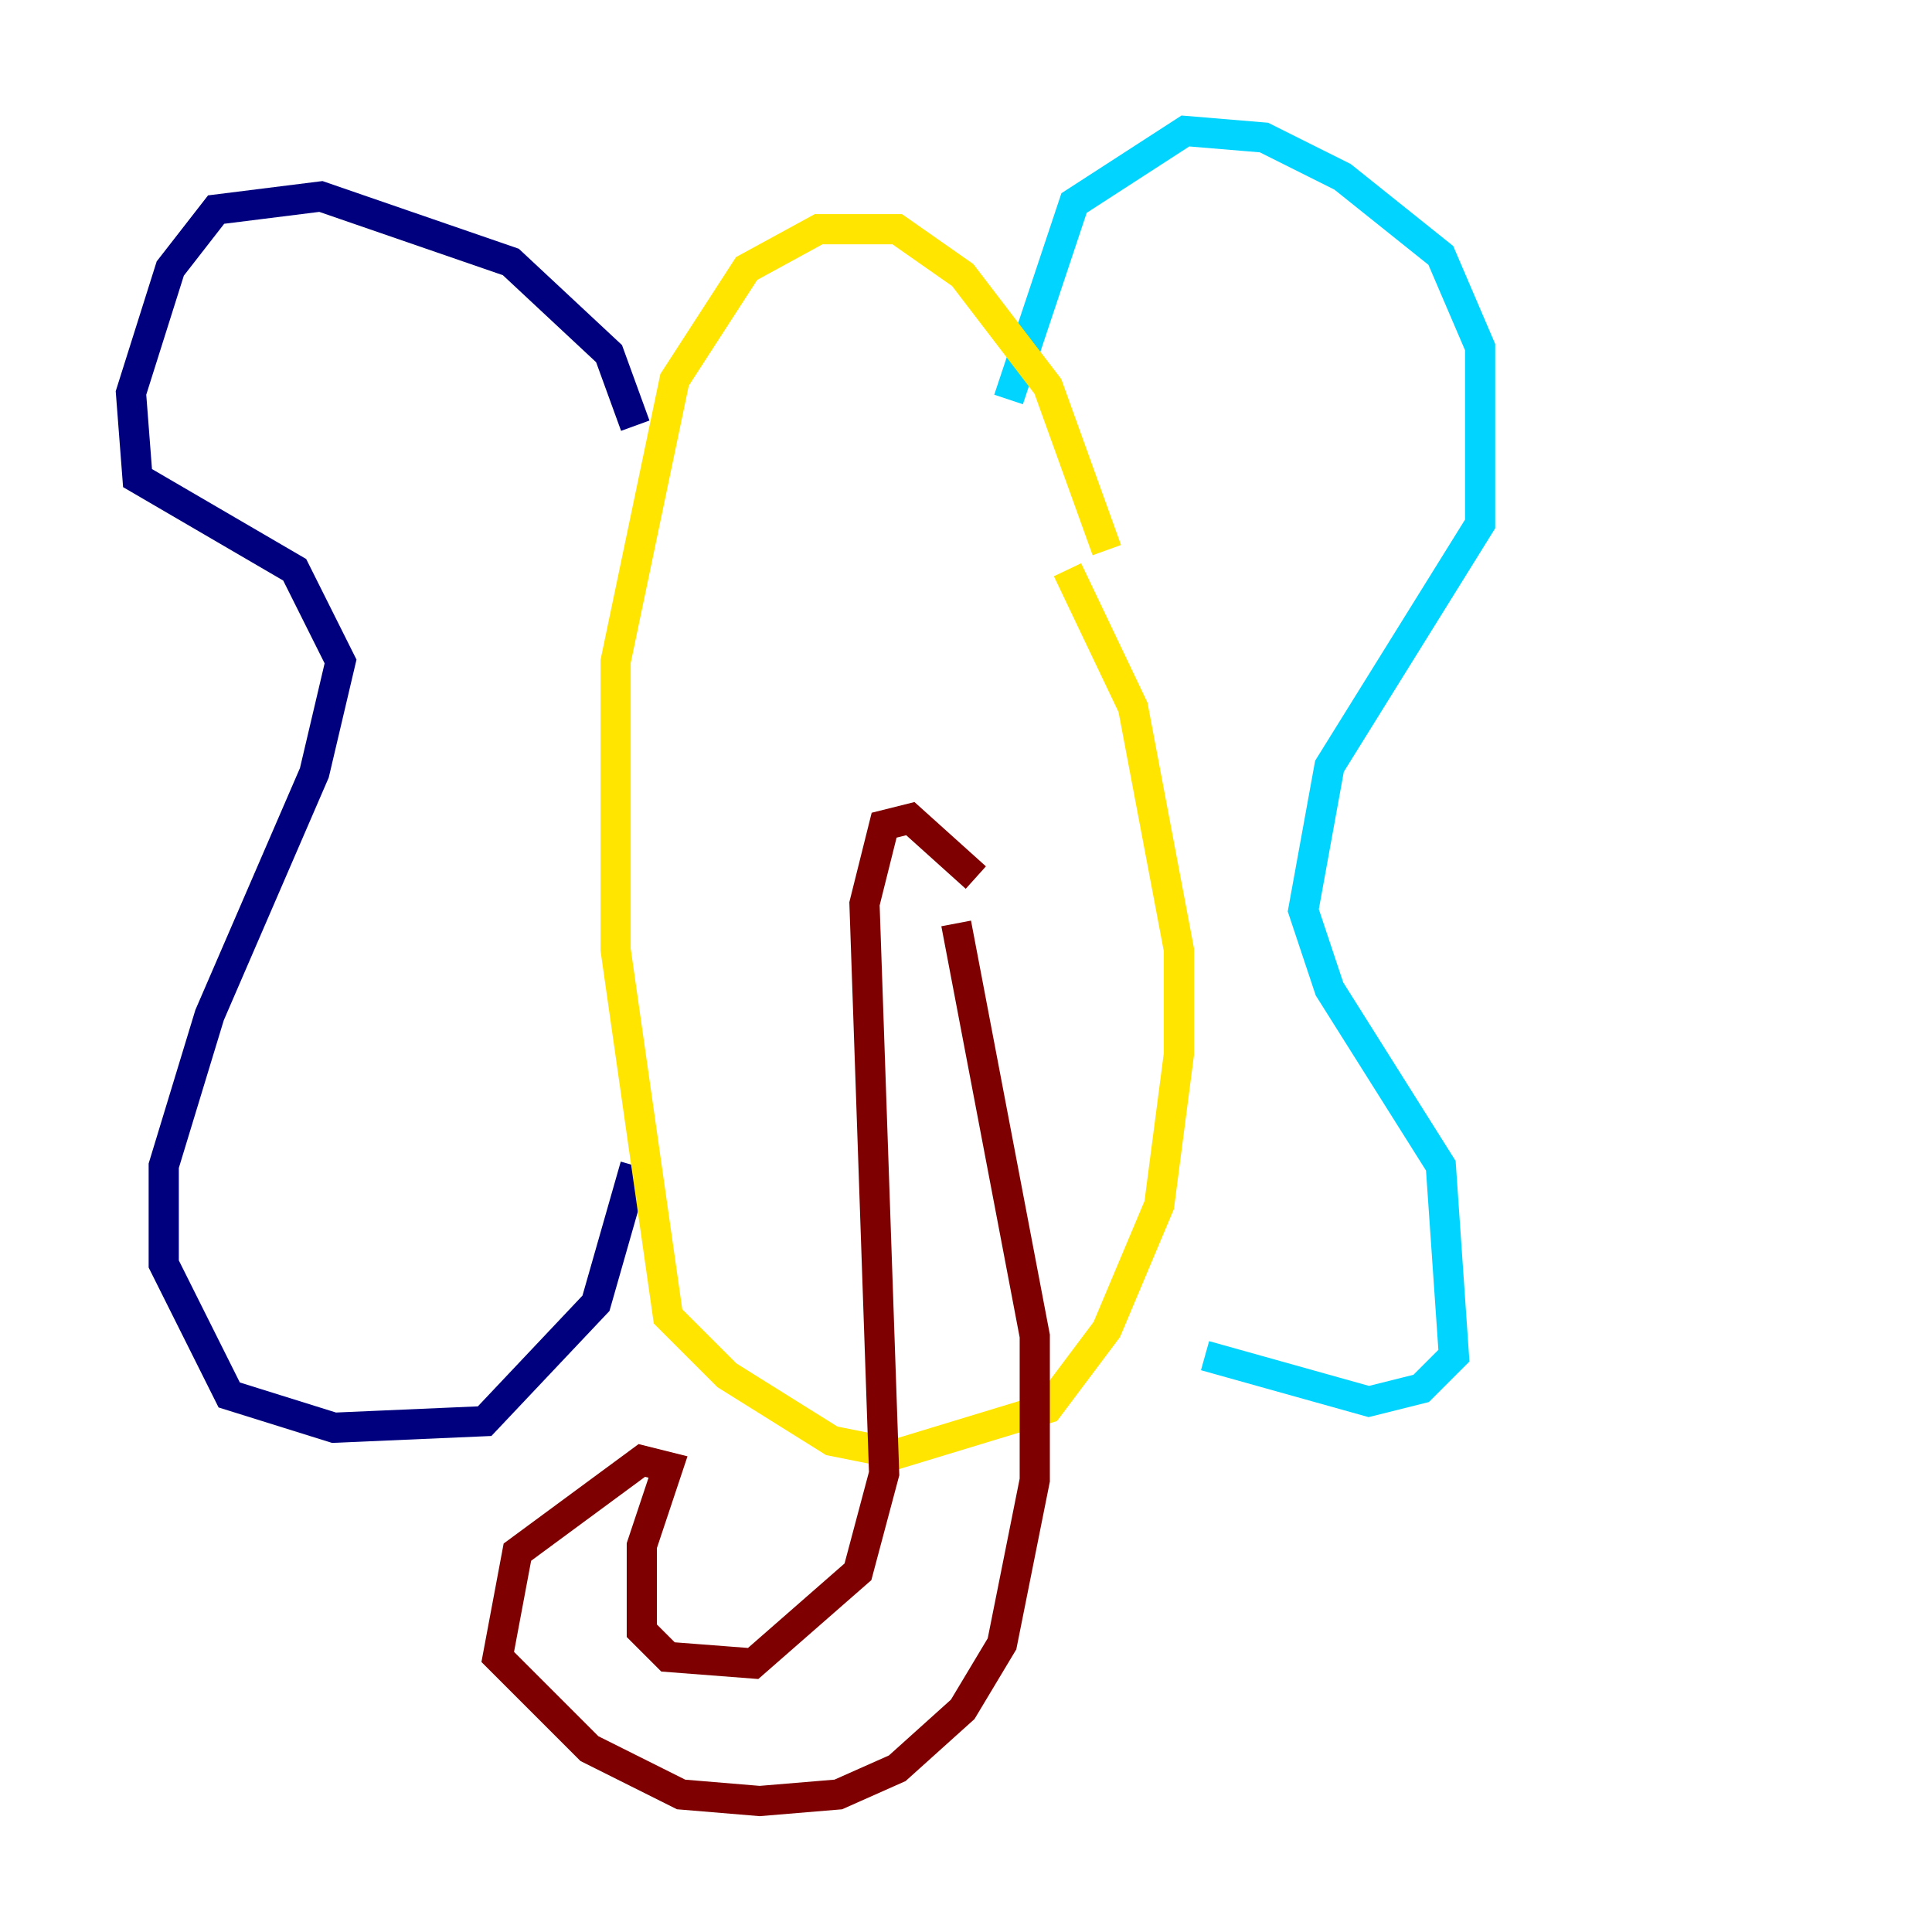 <?xml version="1.0" encoding="utf-8" ?>
<svg baseProfile="tiny" height="128" version="1.2" viewBox="0,0,128,128" width="128" xmlns="http://www.w3.org/2000/svg" xmlns:ev="http://www.w3.org/2001/xml-events" xmlns:xlink="http://www.w3.org/1999/xlink"><defs /><polyline fill="none" points="42.088,28.203 40.352,23.43 33.844,17.356 21.261,13.017 14.319,13.885 11.281,17.79 8.678,26.034 9.112,31.675 19.525,37.749 22.563,43.824 20.827,51.2 13.885,67.254 10.848,77.234 10.848,83.742 15.186,92.42 22.129,94.59 32.108,94.156 39.485,86.346 42.088,77.234" stroke="#00007f" stroke-width="2" /><polyline fill="none" points="66.82,26.468 71.159,13.451 78.536,8.678 83.742,9.112 88.949,11.715 95.458,16.922 98.061,22.997 98.061,34.712 88.081,50.766 86.346,60.312 88.081,65.519 95.458,77.234 96.325,89.817 94.156,91.986 90.685,92.854 79.837,89.817" stroke="#00d4ff" stroke-width="2" /><polyline fill="none" points="73.329,36.447 69.424,25.6 63.783,18.224 59.444,15.186 54.237,15.186 49.464,17.79 44.691,25.166 40.786,43.824 40.786,62.915 44.258,87.214 48.163,91.119 55.105,95.458 59.444,96.325 69.424,93.288 73.329,88.081 76.8,79.837 78.102,69.858 78.102,62.915 75.064,46.861 70.725,37.749" stroke="#ffe500" stroke-width="2" /><polyline fill="none" points="64.651,58.142 60.312,54.237 58.576,54.671 57.275,59.878 58.576,97.627 56.841,104.136 49.898,110.21 44.258,109.776 42.522,108.041 42.522,102.4 44.258,97.193 42.522,96.759 34.278,102.834 32.976,109.776 39.051,115.851 45.125,118.888 50.332,119.322 55.539,118.888 59.444,117.153 63.783,113.248 66.386,108.909 68.556,98.061 68.556,88.515 63.349,61.18" stroke="#7f0000" stroke-width="2" /></svg>